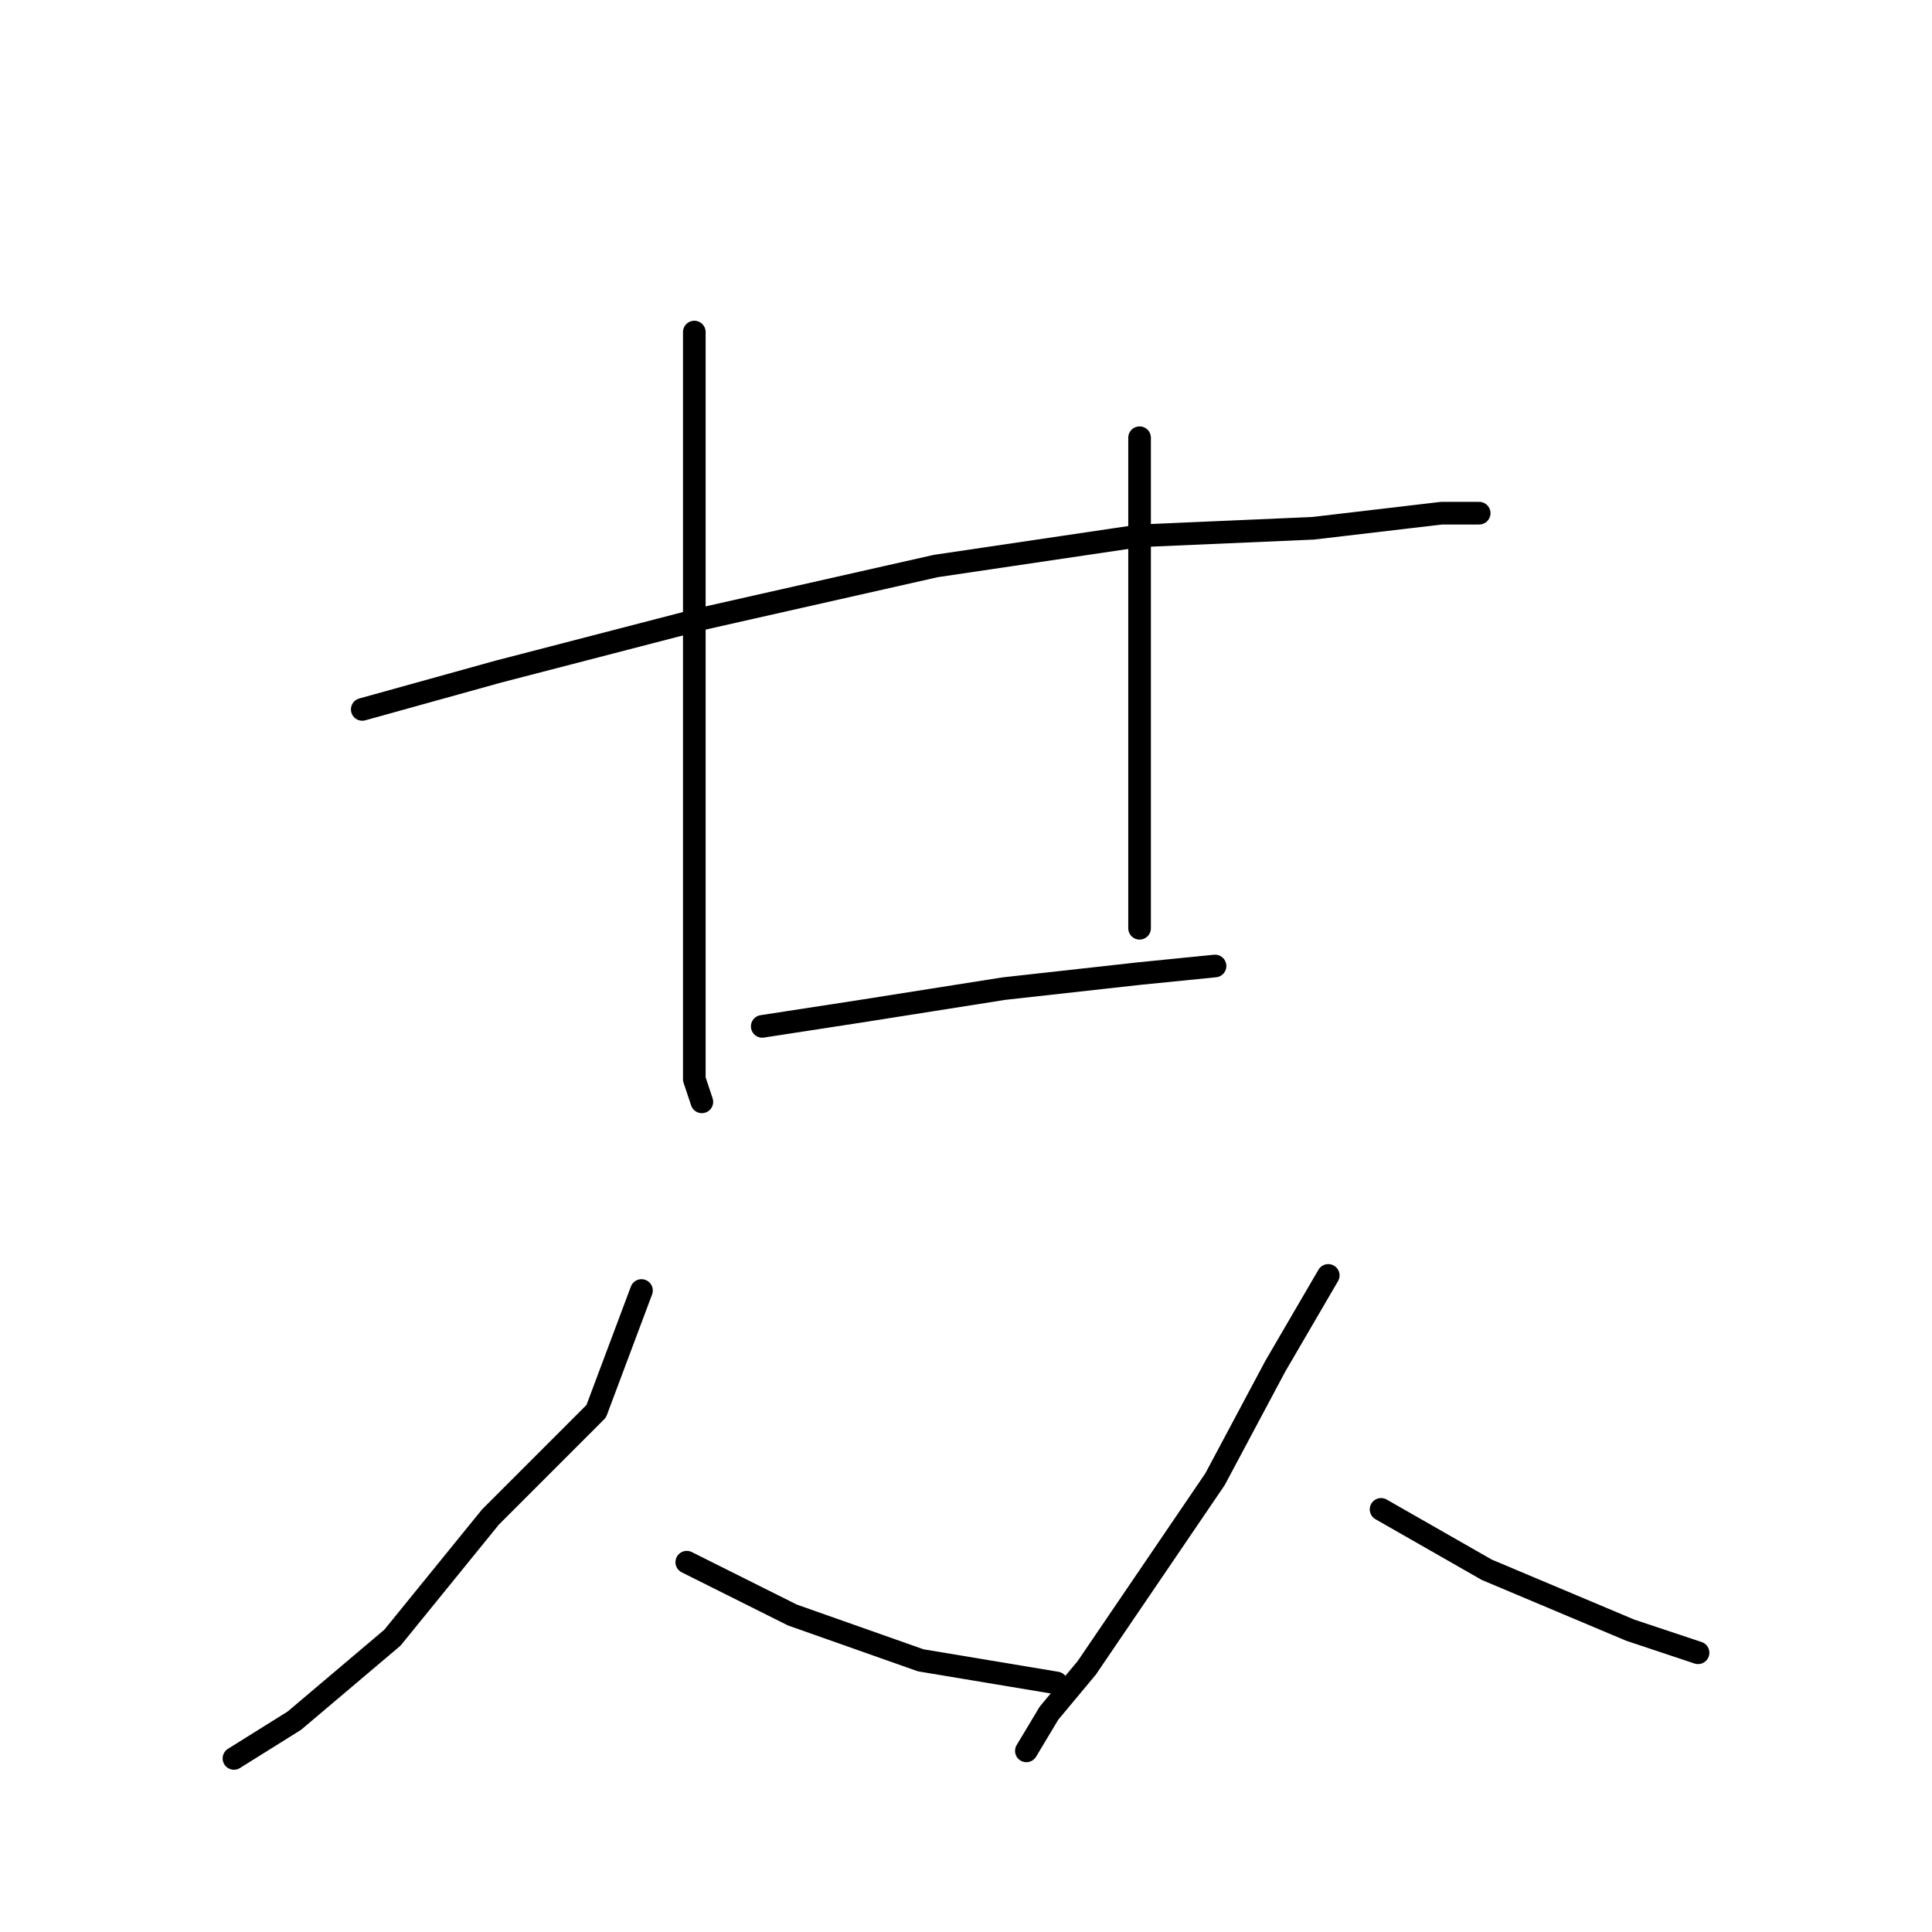<?xml version="1.0" standalone="no"?>
    <svg width="256" height="256" xmlns="http://www.w3.org/2000/svg" version="1.1">
    <polyline stroke="black" stroke-width="3" stroke-linecap="round" fill="transparent" stroke-linejoin="round" points="48 94 66 89 93 82 124 75 151 71 174 70 191 68 196 68 196 68 " />
        <polyline stroke="black" stroke-width="3" stroke-linecap="round" fill="transparent" stroke-linejoin="round" points="92 44 92 52 92 68 92 92 92 103 92 128 92 143 93 146 93 146 " />
        <polyline stroke="black" stroke-width="3" stroke-linecap="round" fill="transparent" stroke-linejoin="round" points="151 58 151 72 151 102 151 114 151 123 151 123 " />
        <polyline stroke="black" stroke-width="3" stroke-linecap="round" fill="transparent" stroke-linejoin="round" points="101 136 114 134 133 131 151 129 161 128 161 128 " />
        <polyline stroke="black" stroke-width="3" stroke-linecap="round" fill="transparent" stroke-linejoin="round" points="85 171 79 187 65 201 52 217 39 228 31 233 31 233 " />
        <polyline stroke="black" stroke-width="3" stroke-linecap="round" fill="transparent" stroke-linejoin="round" points="91 207 105 214 122 220 140 223 140 223 " />
        <polyline stroke="black" stroke-width="3" stroke-linecap="round" fill="transparent" stroke-linejoin="round" points="176 169 169 181 161 196 144 221 139 227 136 232 136 232 " />
        <polyline stroke="black" stroke-width="3" stroke-linecap="round" fill="transparent" stroke-linejoin="round" points="183 200 197 208 216 216 225 219 225 219 " />
        </svg>